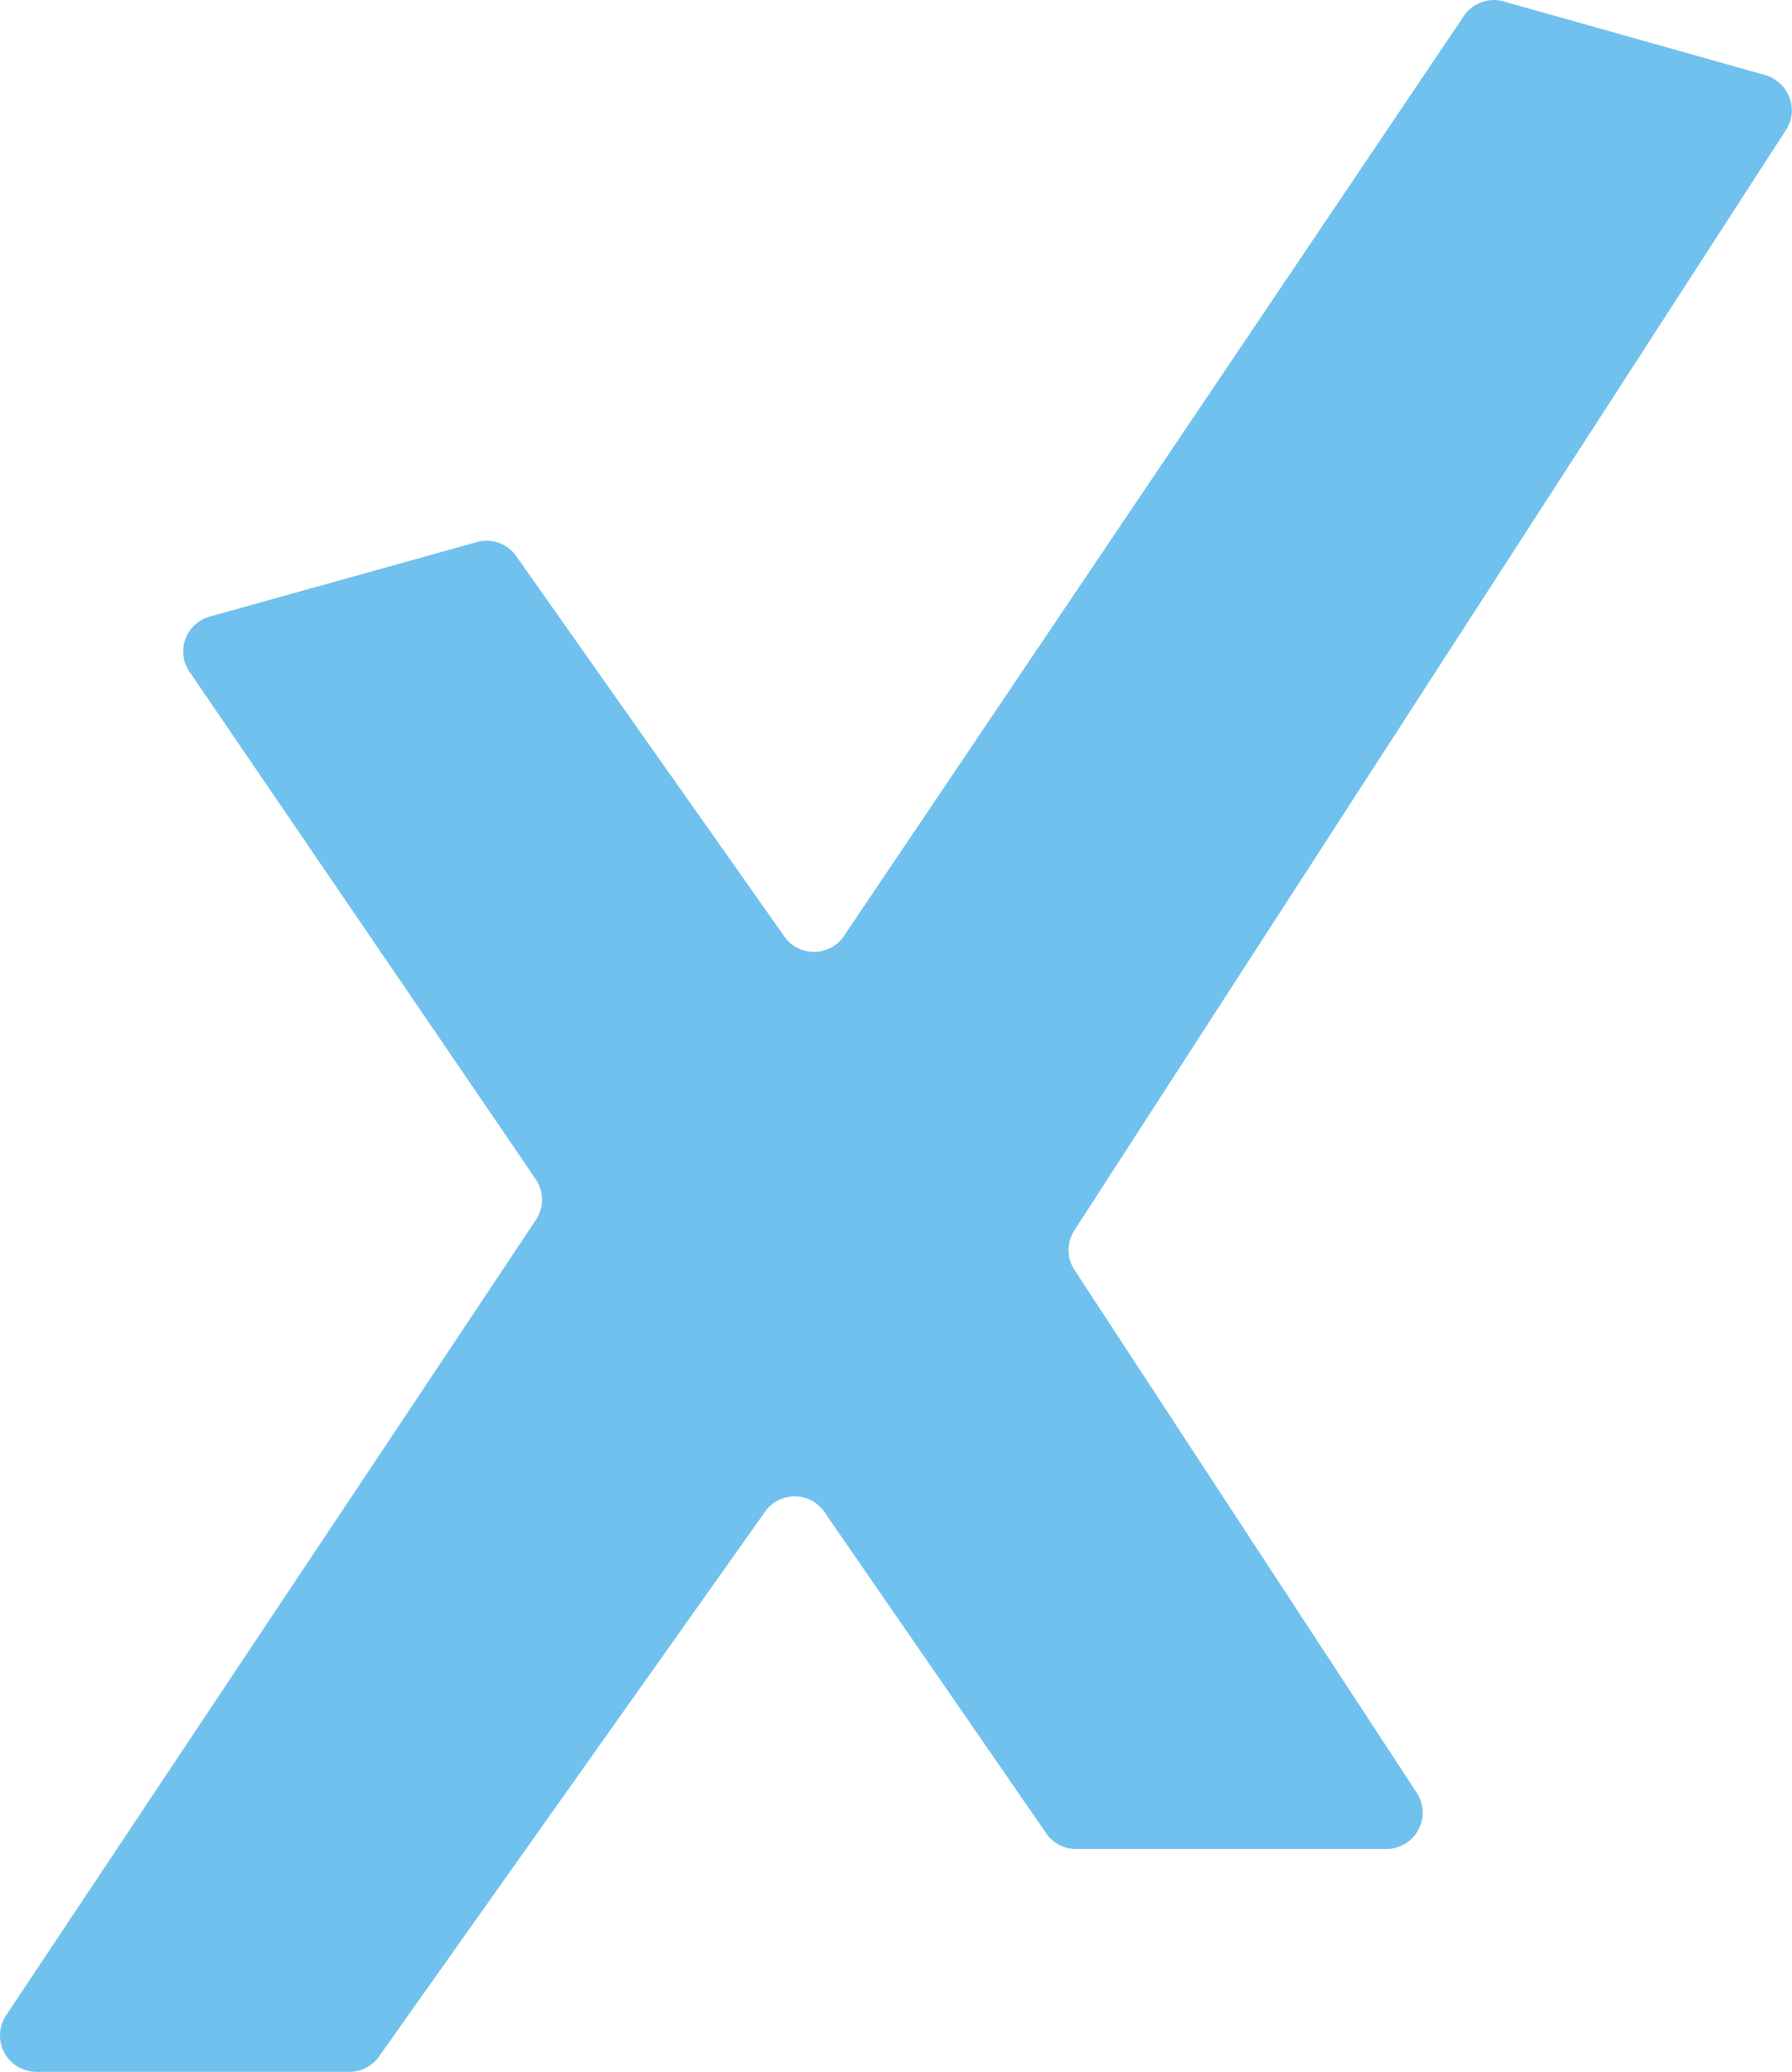 <svg xmlns="http://www.w3.org/2000/svg" width="15.932" height="18.416" viewBox="0 0 15.932 18.416"><defs><style>.a{fill:#70C1ED;}</style></defs><path class="a" d="M9.533,11.285a.323.323,0,0,1,0-.357l6.326-9.78a.323.323,0,0,0-.1-.446.283.283,0,0,0-.084-.039L13.359.011a.323.323,0,0,0-.372.136L7.492,8.3a.323.323,0,0,1-.553,0L4.579,4.953a.323.323,0,0,0-.373-.136l-2.36.658a.323.323,0,0,0-.226.4.341.341,0,0,0,.05.1l3.071,4.5a.323.323,0,0,1,0,.367L.039,17.9a.323.323,0,0,0,.076.451.333.333,0,0,0,.191.06H3.081a.323.323,0,0,0,.275-.147l3.415-4.818a.323.323,0,0,1,.446-.1.344.344,0,0,1,.108.113l1.94,2.809a.323.323,0,0,0,.28.162h2.748a.323.323,0,0,0,.276-.508Z" transform="translate(0.021 0.005)"/></svg>